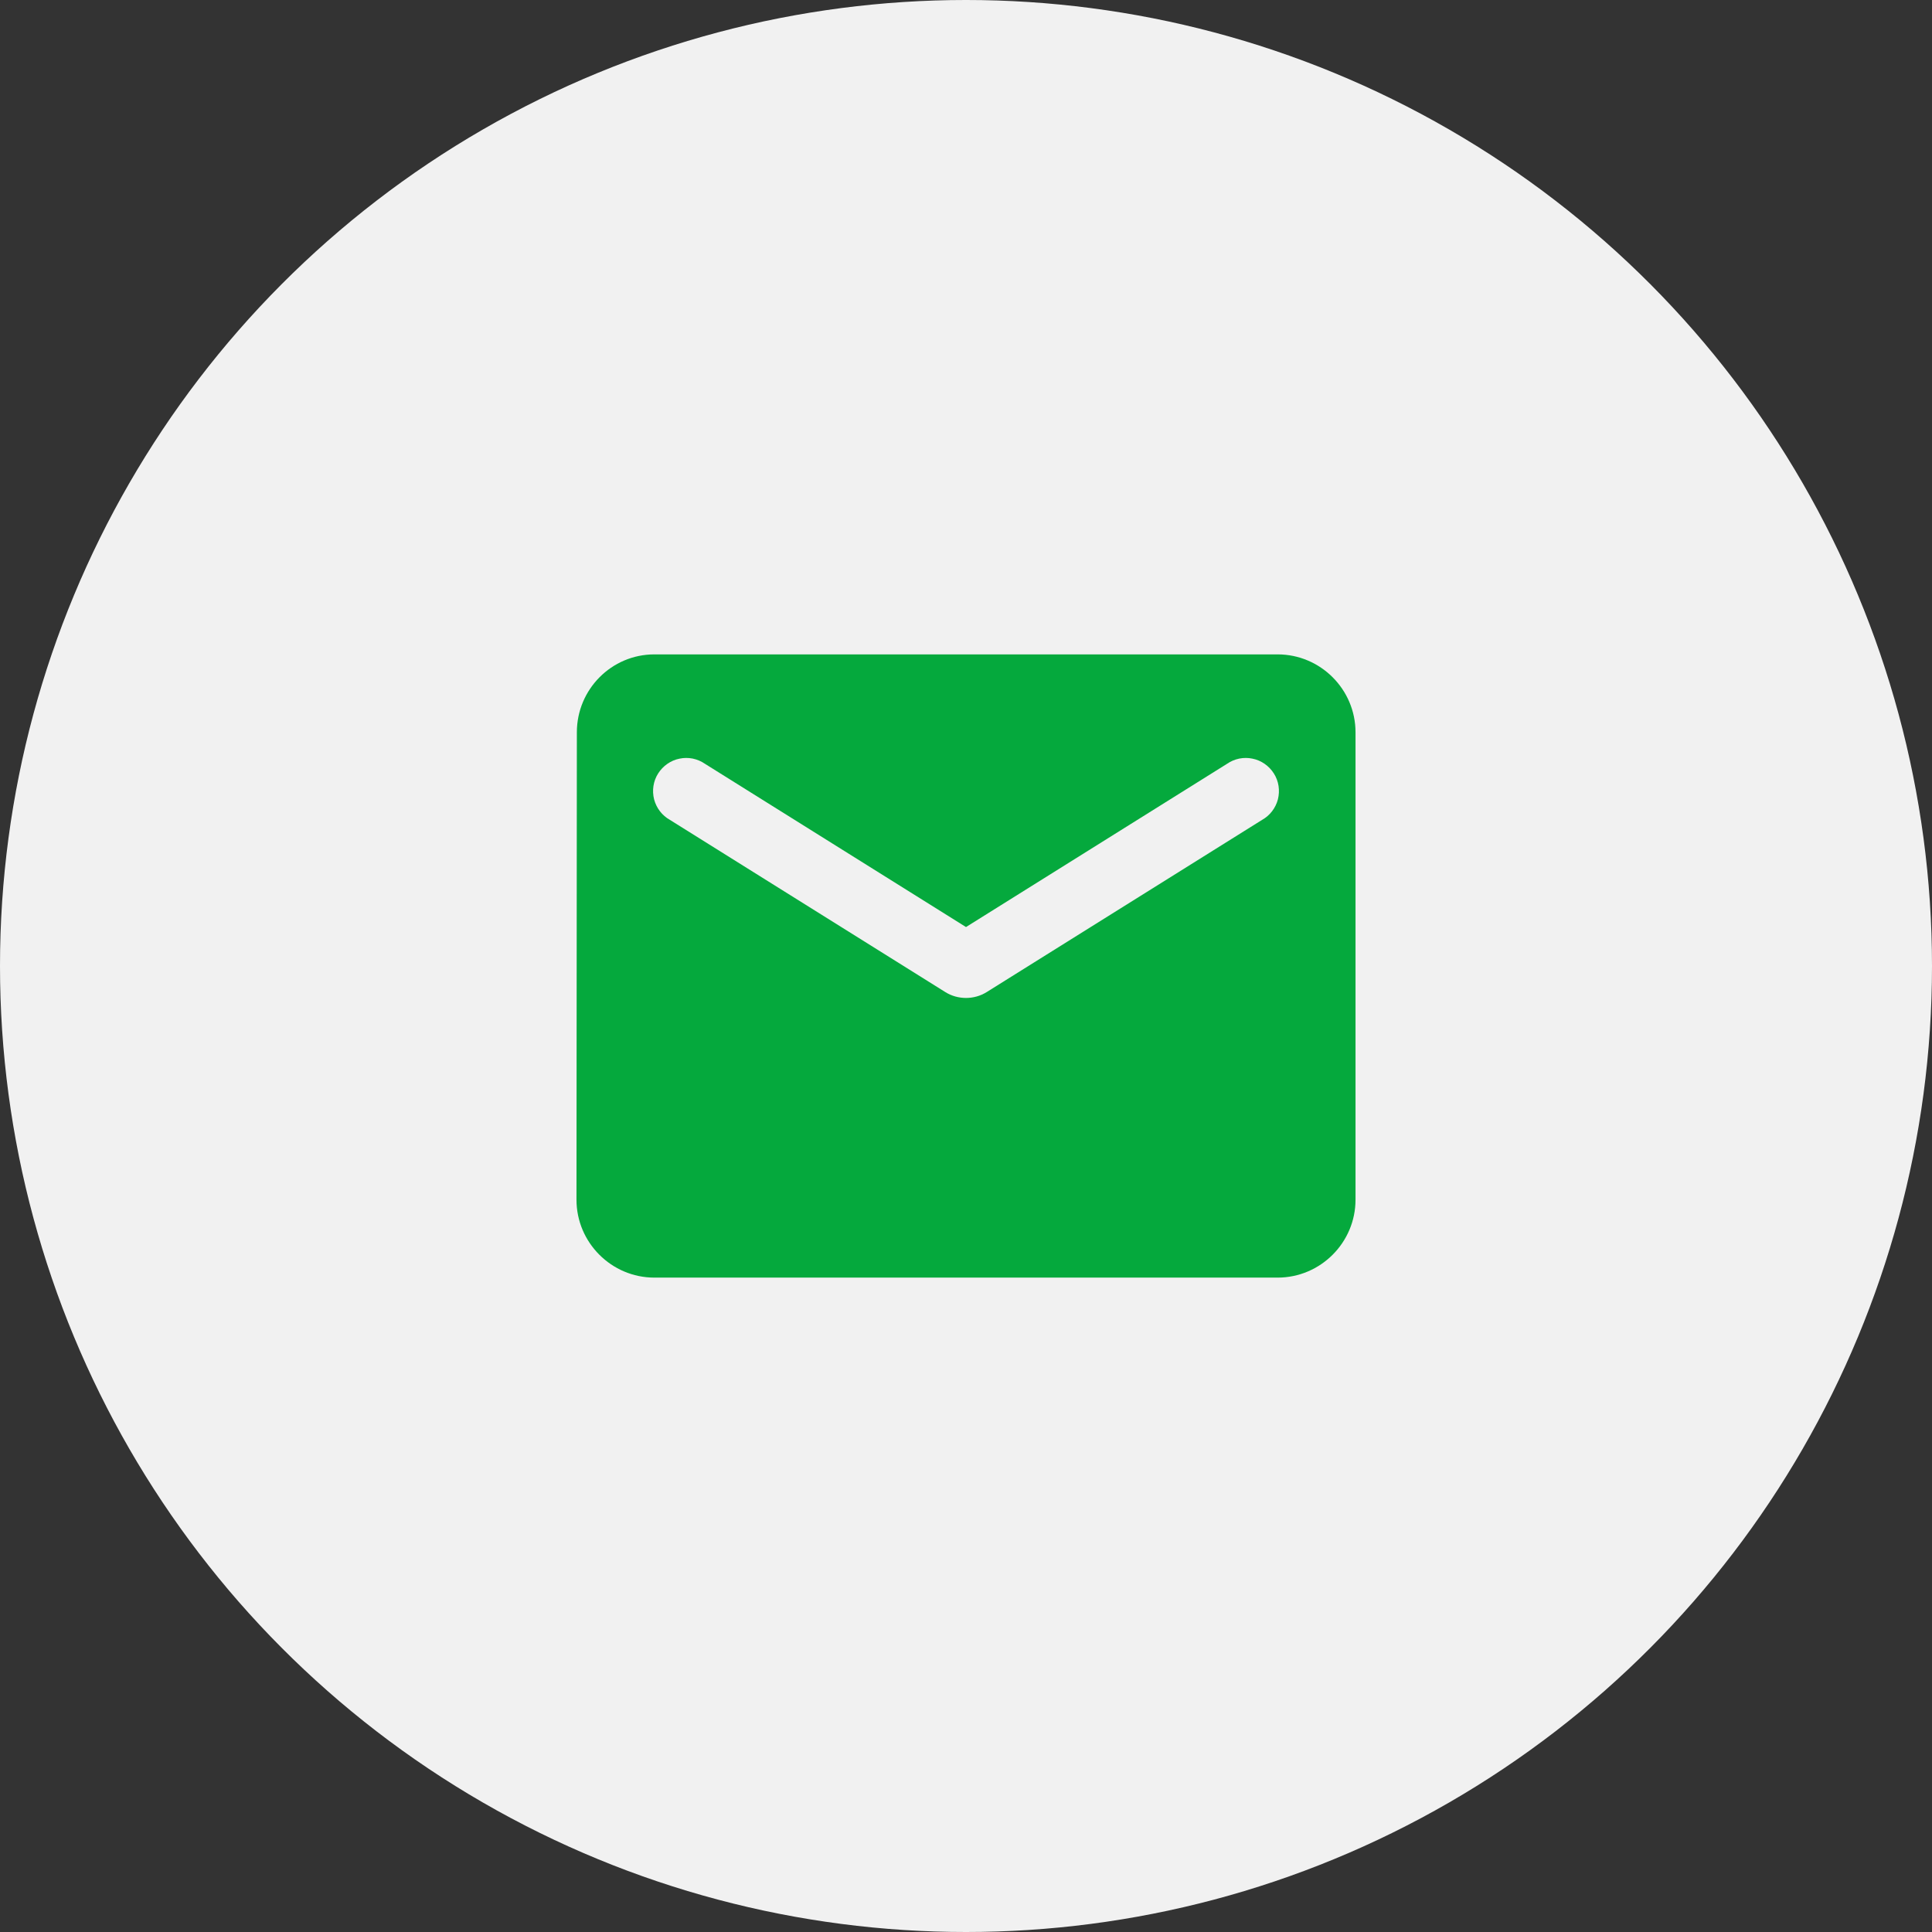 <svg width="31" height="31" viewBox="0 0 31 31" fill="none" xmlns="http://www.w3.org/2000/svg">
<rect x="0" y="0" width="31" height="31" fill="#333333" stroke="none"/>
<circle cx="15.5" cy="15.5" r="15.5" fill="#F1F1F1"/>
<path d="M20.5 10.5H10.5C9.812 10.5 9.256 11.062 9.256 11.75L9.25 19.25C9.25 19.938 9.812 20.5 10.5 20.5H20.5C21.188 20.5 21.75 19.938 21.75 19.25V11.75C21.75 11.062 21.188 10.5 20.5 10.5ZM20.25 13.156L15.831 15.919C15.631 16.044 15.369 16.044 15.169 15.919L10.75 13.156C10.687 13.121 10.632 13.073 10.589 13.017C10.545 12.96 10.513 12.894 10.495 12.825C10.478 12.755 10.474 12.682 10.485 12.611C10.496 12.54 10.521 12.472 10.56 12.411C10.598 12.351 10.648 12.298 10.707 12.257C10.766 12.216 10.832 12.187 10.903 12.173C10.973 12.158 11.046 12.158 11.116 12.172C11.187 12.187 11.253 12.215 11.312 12.256L15.5 14.875L19.688 12.256C19.747 12.215 19.813 12.187 19.884 12.172C19.954 12.158 20.027 12.158 20.097 12.173C20.168 12.187 20.234 12.216 20.293 12.257C20.352 12.298 20.402 12.351 20.44 12.411C20.479 12.472 20.504 12.54 20.515 12.611C20.526 12.682 20.522 12.755 20.505 12.825C20.487 12.894 20.455 12.96 20.411 13.017C20.368 13.073 20.313 13.121 20.25 13.156Z" fill="#05A93D"/>
</svg>
